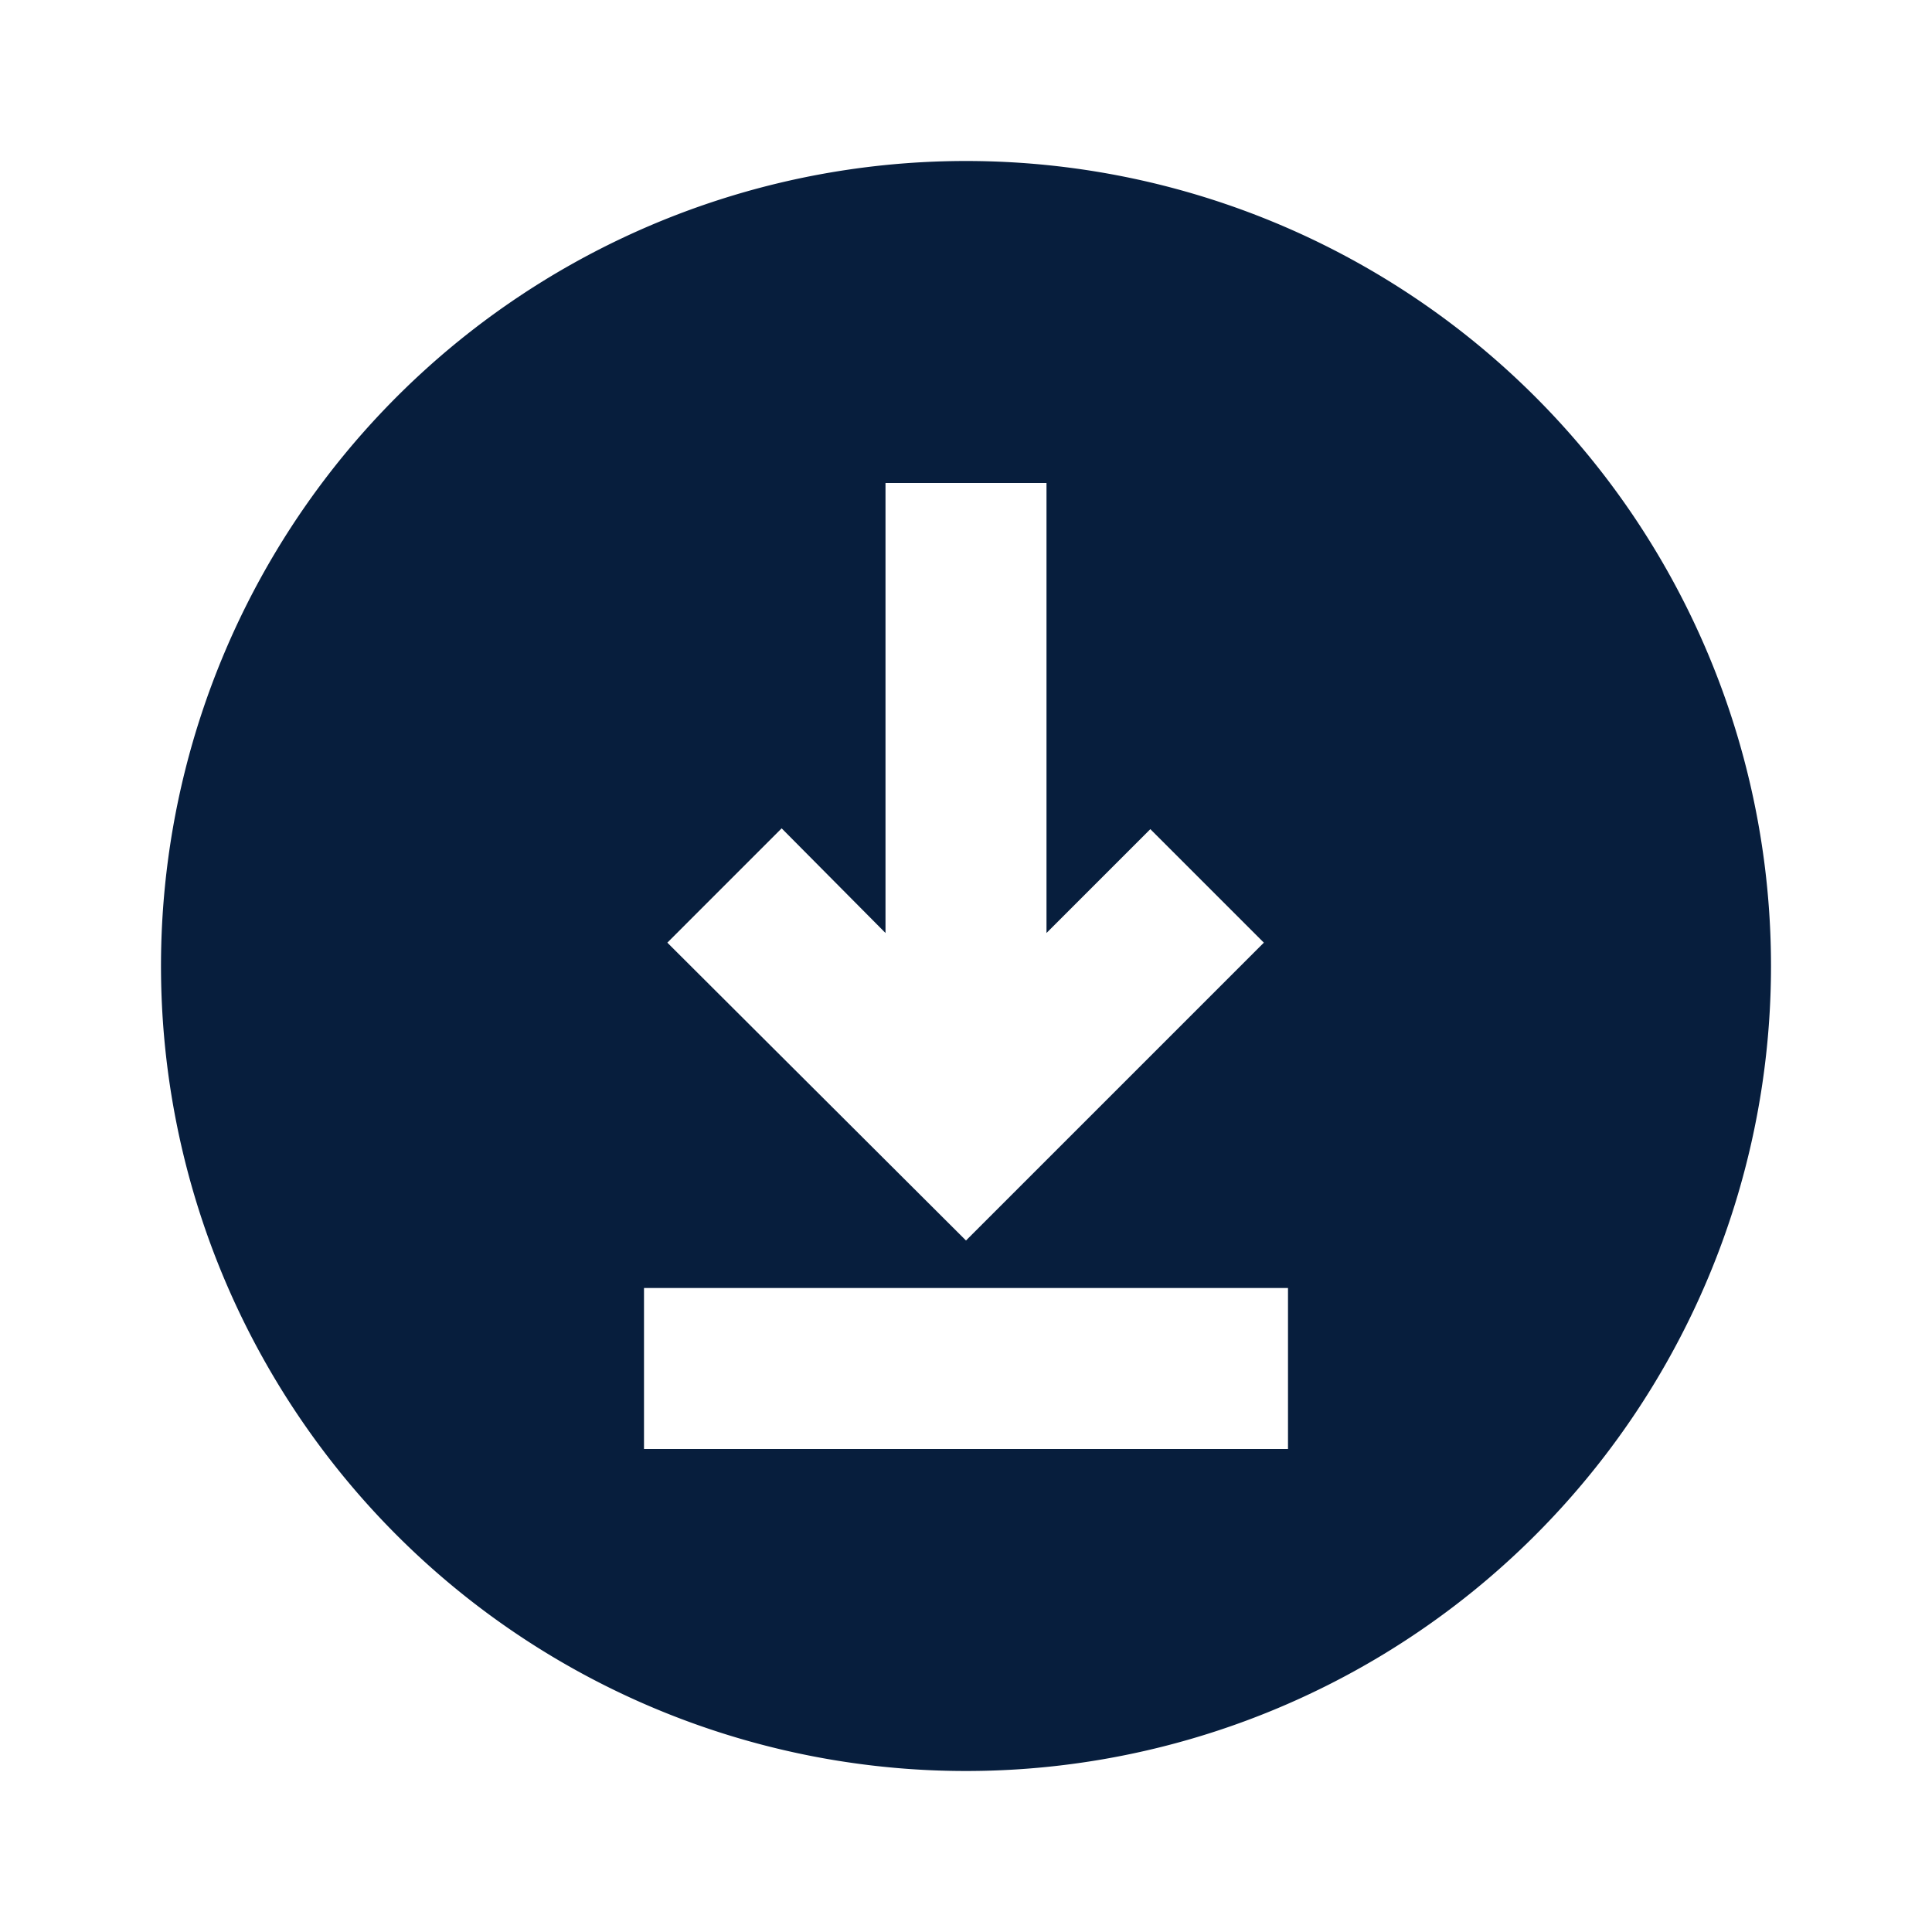 <?xml version="1.0" ?><svg style="fill:#071e3d; " viewBox="0 0 24 24" xmlns="http://www.w3.org/2000/svg"><title/><g data-name="Layer 2" id="Layer_2"><path d="M12,2A10,10,0,1,0,22,12,10,10,0,0,0,12,2ZM9.71,10.29,11,11.59V6h2v5.59l1.29-1.29,1.41,1.41L12,15.41,8.29,11.71ZM16,18H8V16h8Z"/></g></svg>